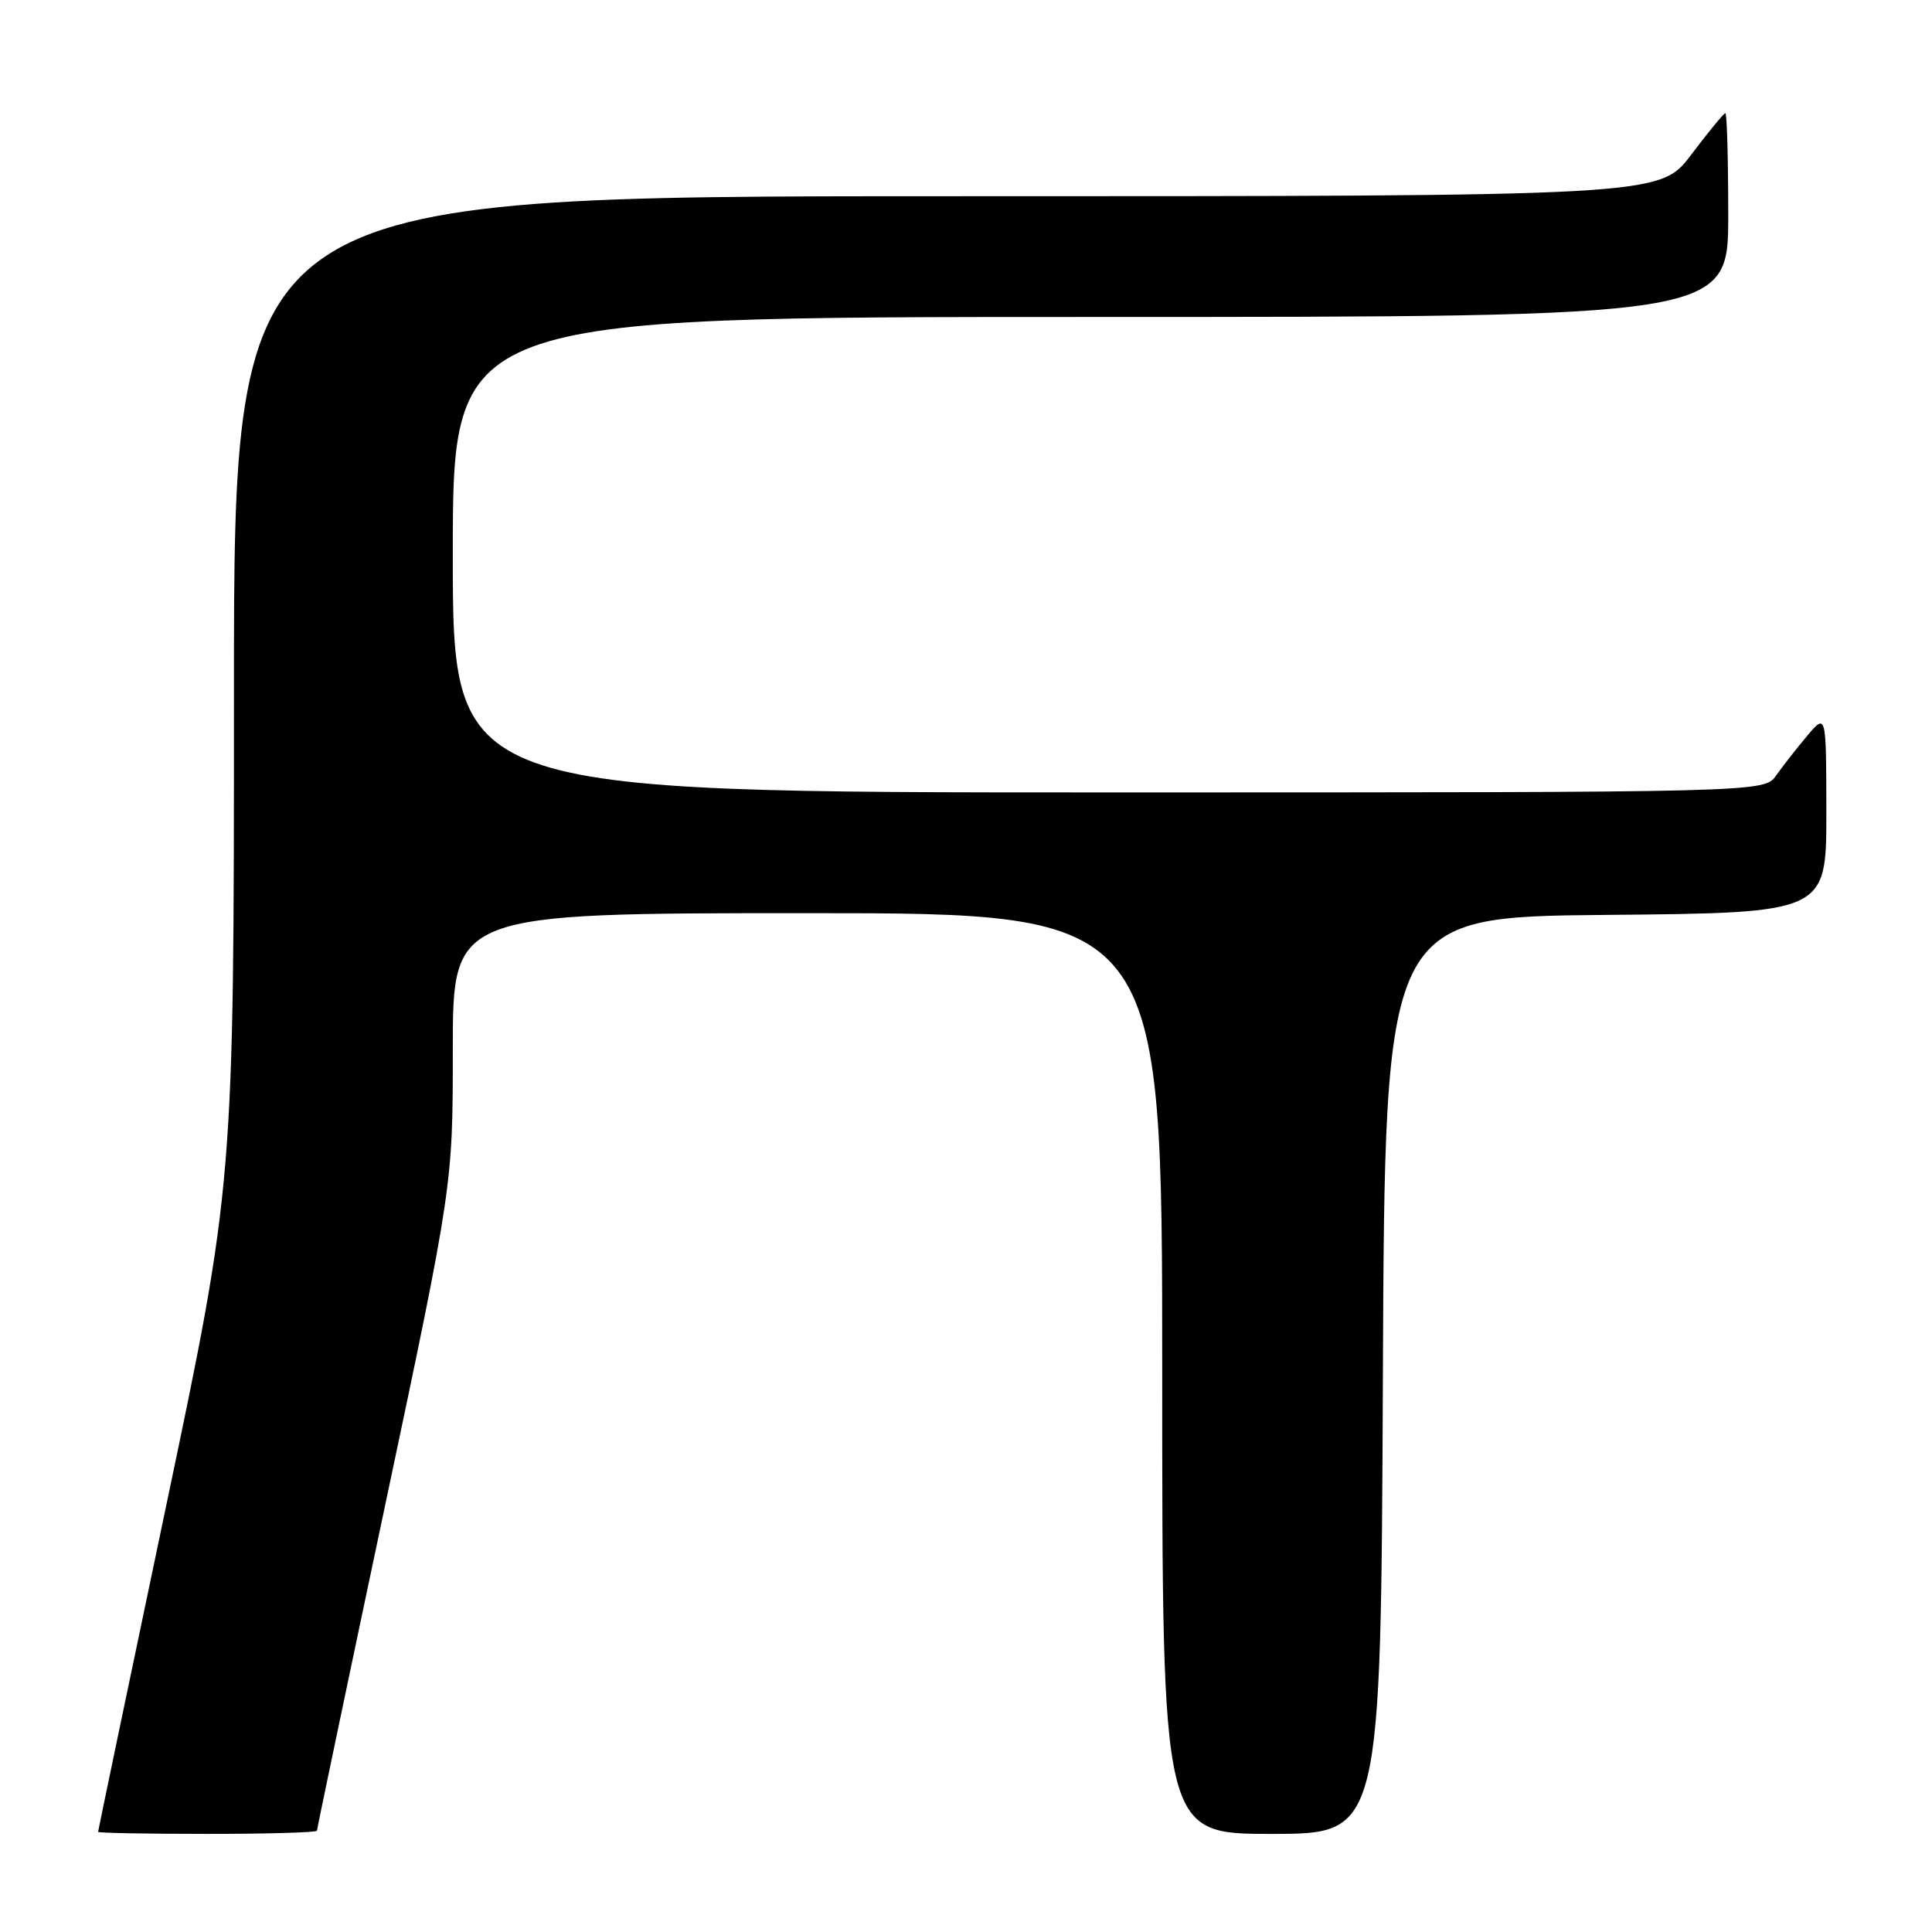<?xml version="1.0" encoding="UTF-8" standalone="no"?>
<!DOCTYPE svg PUBLIC "-//W3C//DTD SVG 1.1//EN" "http://www.w3.org/Graphics/SVG/1.1/DTD/svg11.dtd" >
<svg xmlns="http://www.w3.org/2000/svg" xmlns:xlink="http://www.w3.org/1999/xlink" version="1.1" viewBox="0 0 256 256">
 <g >
 <path fill="currentColor"
d=" M 42.00 242.58 C 42.00 242.35 46.05 223.01 51.00 199.61 C 60.00 157.06 60.00 157.06 60.00 139.03 C 60.00 121.00 60.00 121.00 107.00 121.00 C 154.00 121.00 154.00 121.00 154.00 182.00 C 154.00 243.00 154.00 243.00 168.49 243.00 C 182.98 243.00 182.98 243.00 183.24 182.25 C 183.50 121.50 183.50 121.50 212.75 121.23 C 242.00 120.97 242.00 120.97 242.00 107.73 C 241.99 94.50 241.99 94.50 239.46 97.50 C 238.07 99.15 236.23 101.51 235.35 102.75 C 233.77 105.00 233.77 105.00 146.88 105.00 C 60.00 105.00 60.00 105.00 60.00 73.50 C 60.00 42.00 60.00 42.00 144.50 42.00 C 229.00 42.00 229.00 42.00 229.00 28.50 C 229.00 21.07 228.83 15.00 228.62 15.00 C 228.41 15.00 226.37 17.48 224.09 20.50 C 219.94 26.00 219.94 26.00 125.47 26.00 C 31.00 26.00 31.00 26.00 31.00 91.38 C 31.00 156.77 31.00 156.77 22.00 199.61 C 17.05 223.18 13.00 242.58 13.00 242.73 C 13.00 242.88 19.52 243.00 27.50 243.00 C 35.48 243.00 42.00 242.81 42.00 242.58 Z "/>
</g>
</svg>